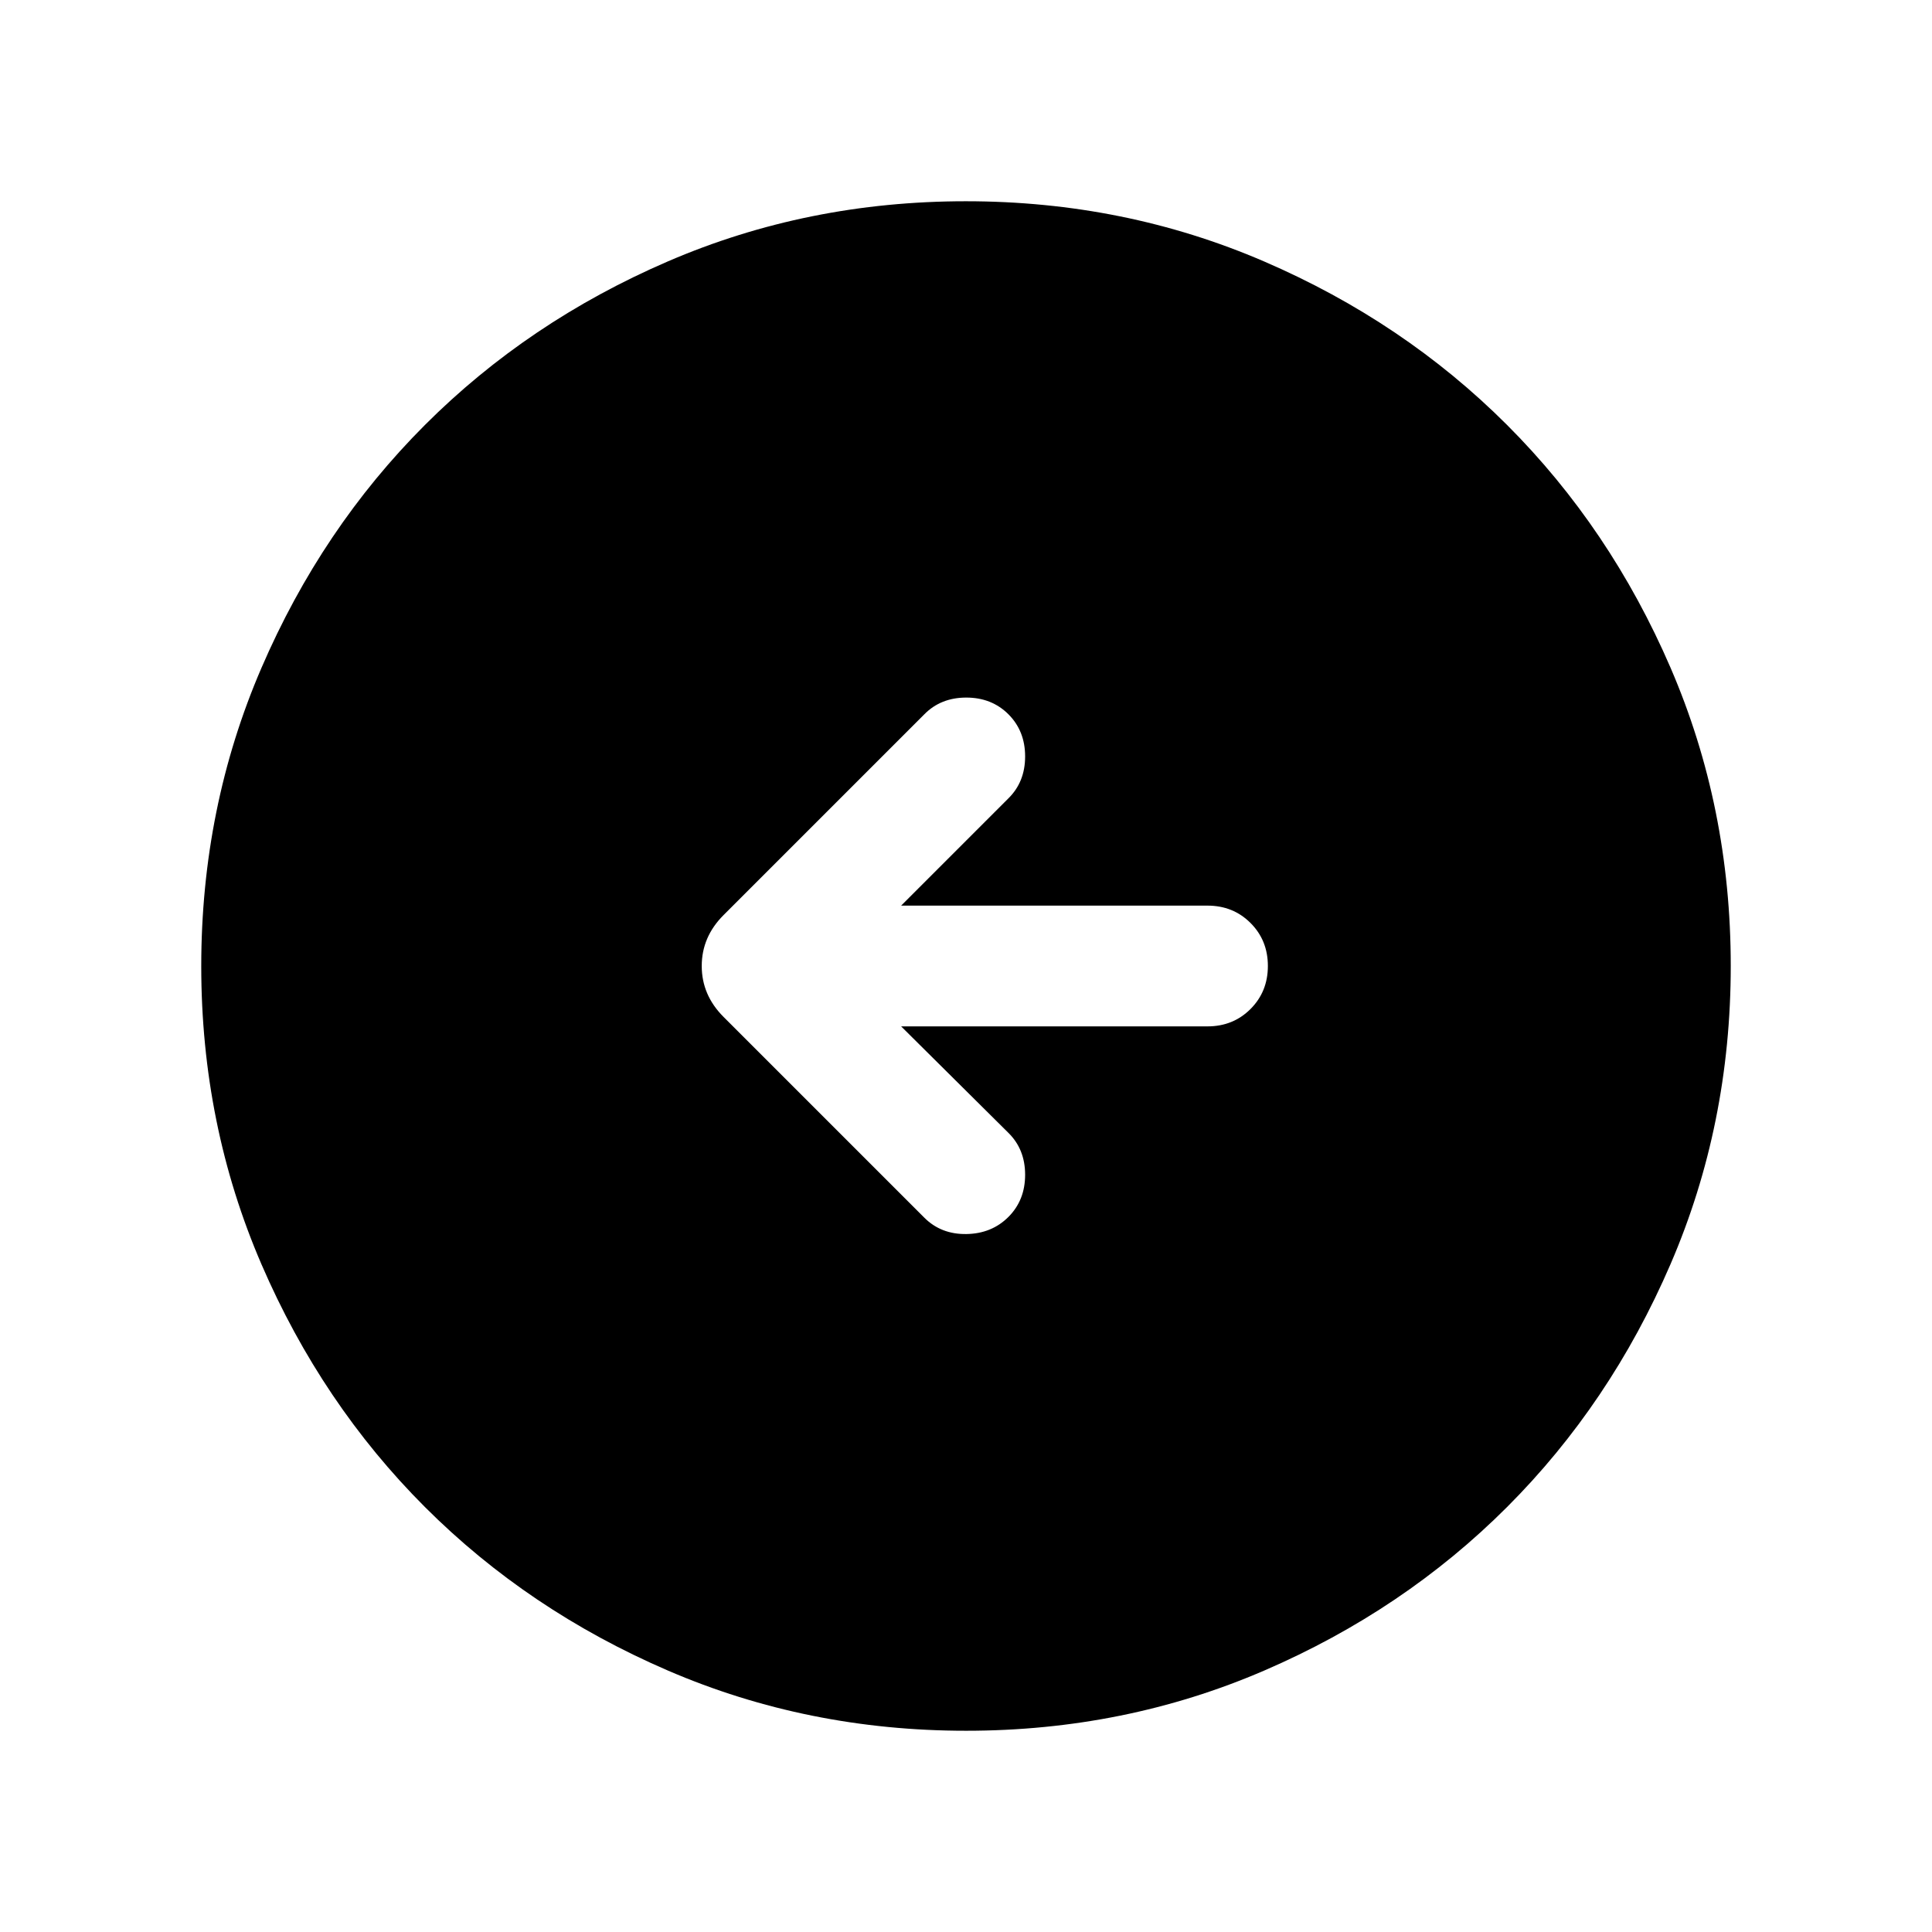 <svg xmlns="http://www.w3.org/2000/svg" height="24" viewBox="0 -960 960 960" width="24"><path d="M447.77-450H600q12.75 0 21.37-8.63 8.63-8.63 8.63-21.38 0-12.76-8.63-21.37Q612.75-510 600-510H447.77l53.31-53.31q8.3-8.18 8.3-20.82t-8.3-20.95q-8.31-8.3-20.95-8.3-12.64 0-20.82 8.3l-99.77 99.77q-10.85 10.85-10.85 25.31 0 14.46 10.85 25.31l99.77 99.77q8.31 8.3 20.88 8.11 12.58-.19 20.89-8.5 8.3-8.31 8.3-20.95 0-12.64-8.3-20.82L447.77-450Zm32.3 350q-78.84 0-148.21-29.92t-120.68-81.21q-51.31-51.29-81.25-120.63Q100-401.1 100-479.93q0-78.84 29.92-148.21t81.21-120.68q51.29-51.31 120.63-81.25Q401.1-860 479.93-860q78.84 0 148.21 29.92t120.68 81.21q51.31 51.29 81.25 120.63Q860-558.9 860-480.07q0 78.84-29.92 148.21t-81.21 120.68q-51.29 51.31-120.63 81.25Q558.9-100 480.07-100Z"/></svg>